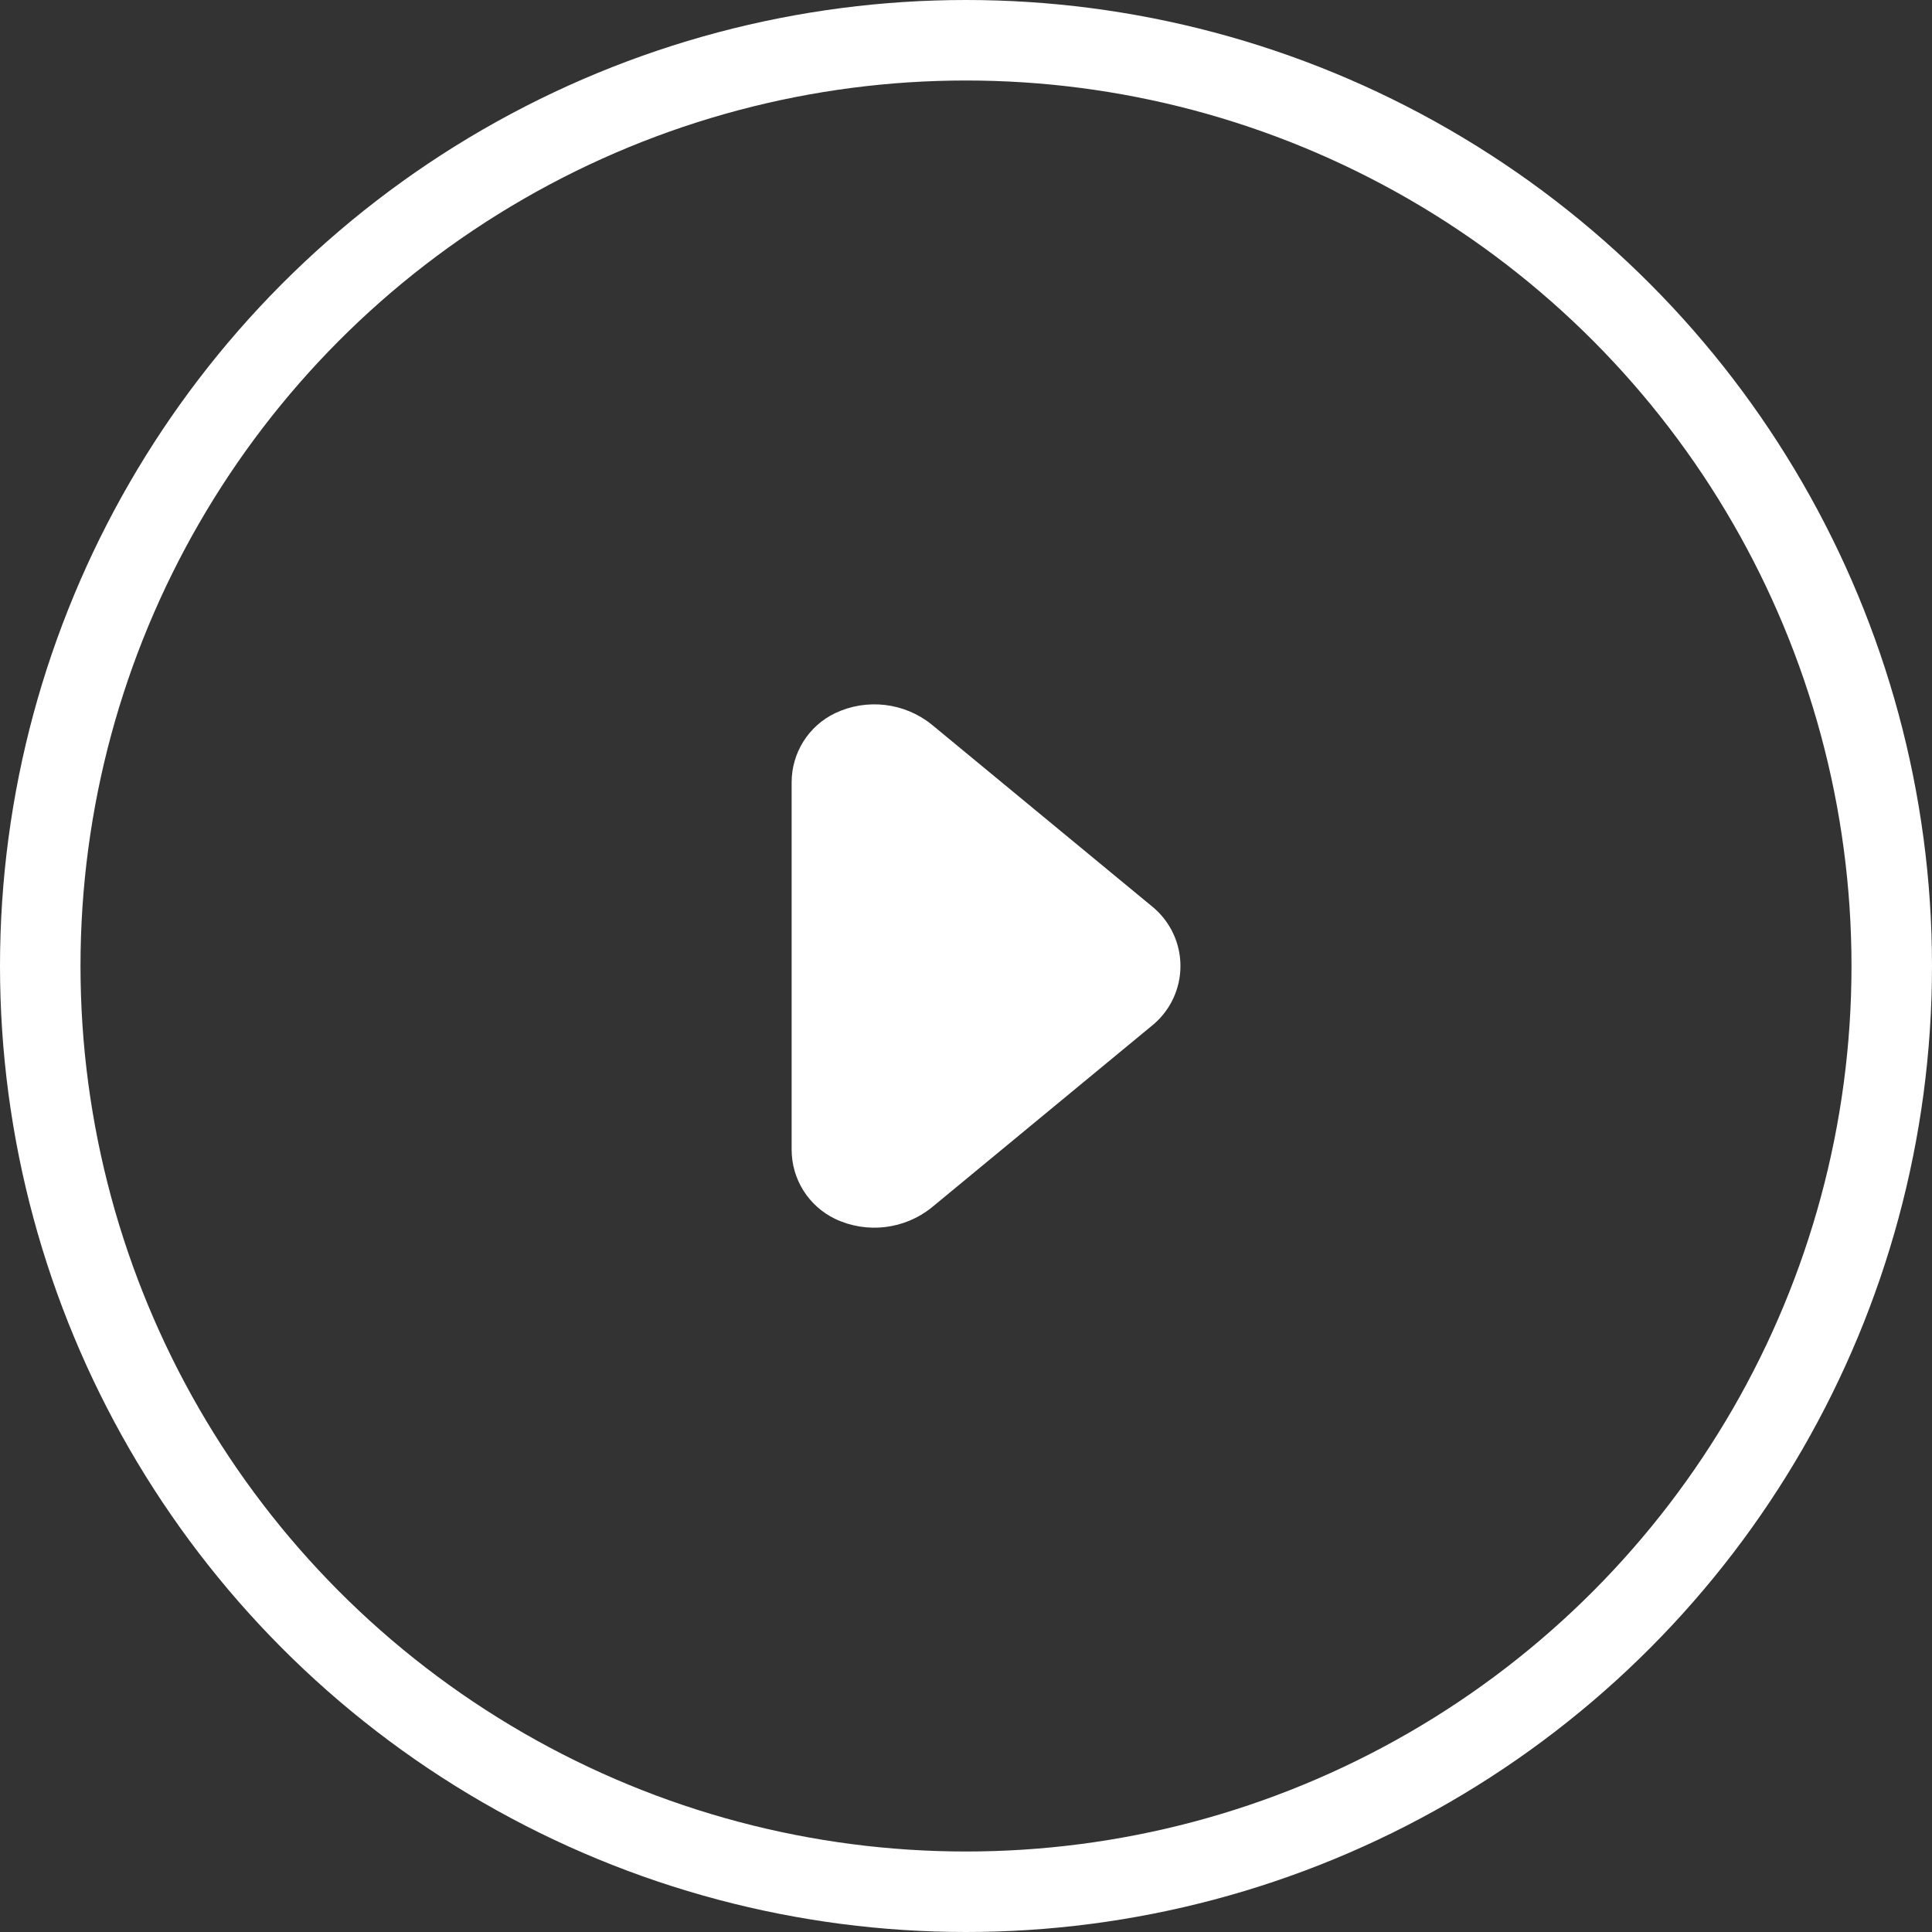 <svg width="48" height="48" viewBox="0 0 48 48" fill="none" xmlns="http://www.w3.org/2000/svg">
<rect x="0" y="0" width="48" height="48" fill="#333333" stroke="none"/>
<path d="M19.668 28.561V19.439C19.667 18.704 20.088 18.034 20.751 17.717C21.537 17.346 22.467 17.455 23.145 17.999L28.67 22.559C29.088 22.922 29.328 23.447 29.328 24C29.328 24.553 29.088 25.079 28.67 25.441L23.145 30.002C22.467 30.546 21.537 30.655 20.751 30.284C20.088 29.966 19.667 29.296 19.668 28.561V28.561Z" fill="white"/>
<circle cx="24" cy="24" r="23" stroke="white" stroke-width="2" stroke-linejoin="round"/>
</svg>
